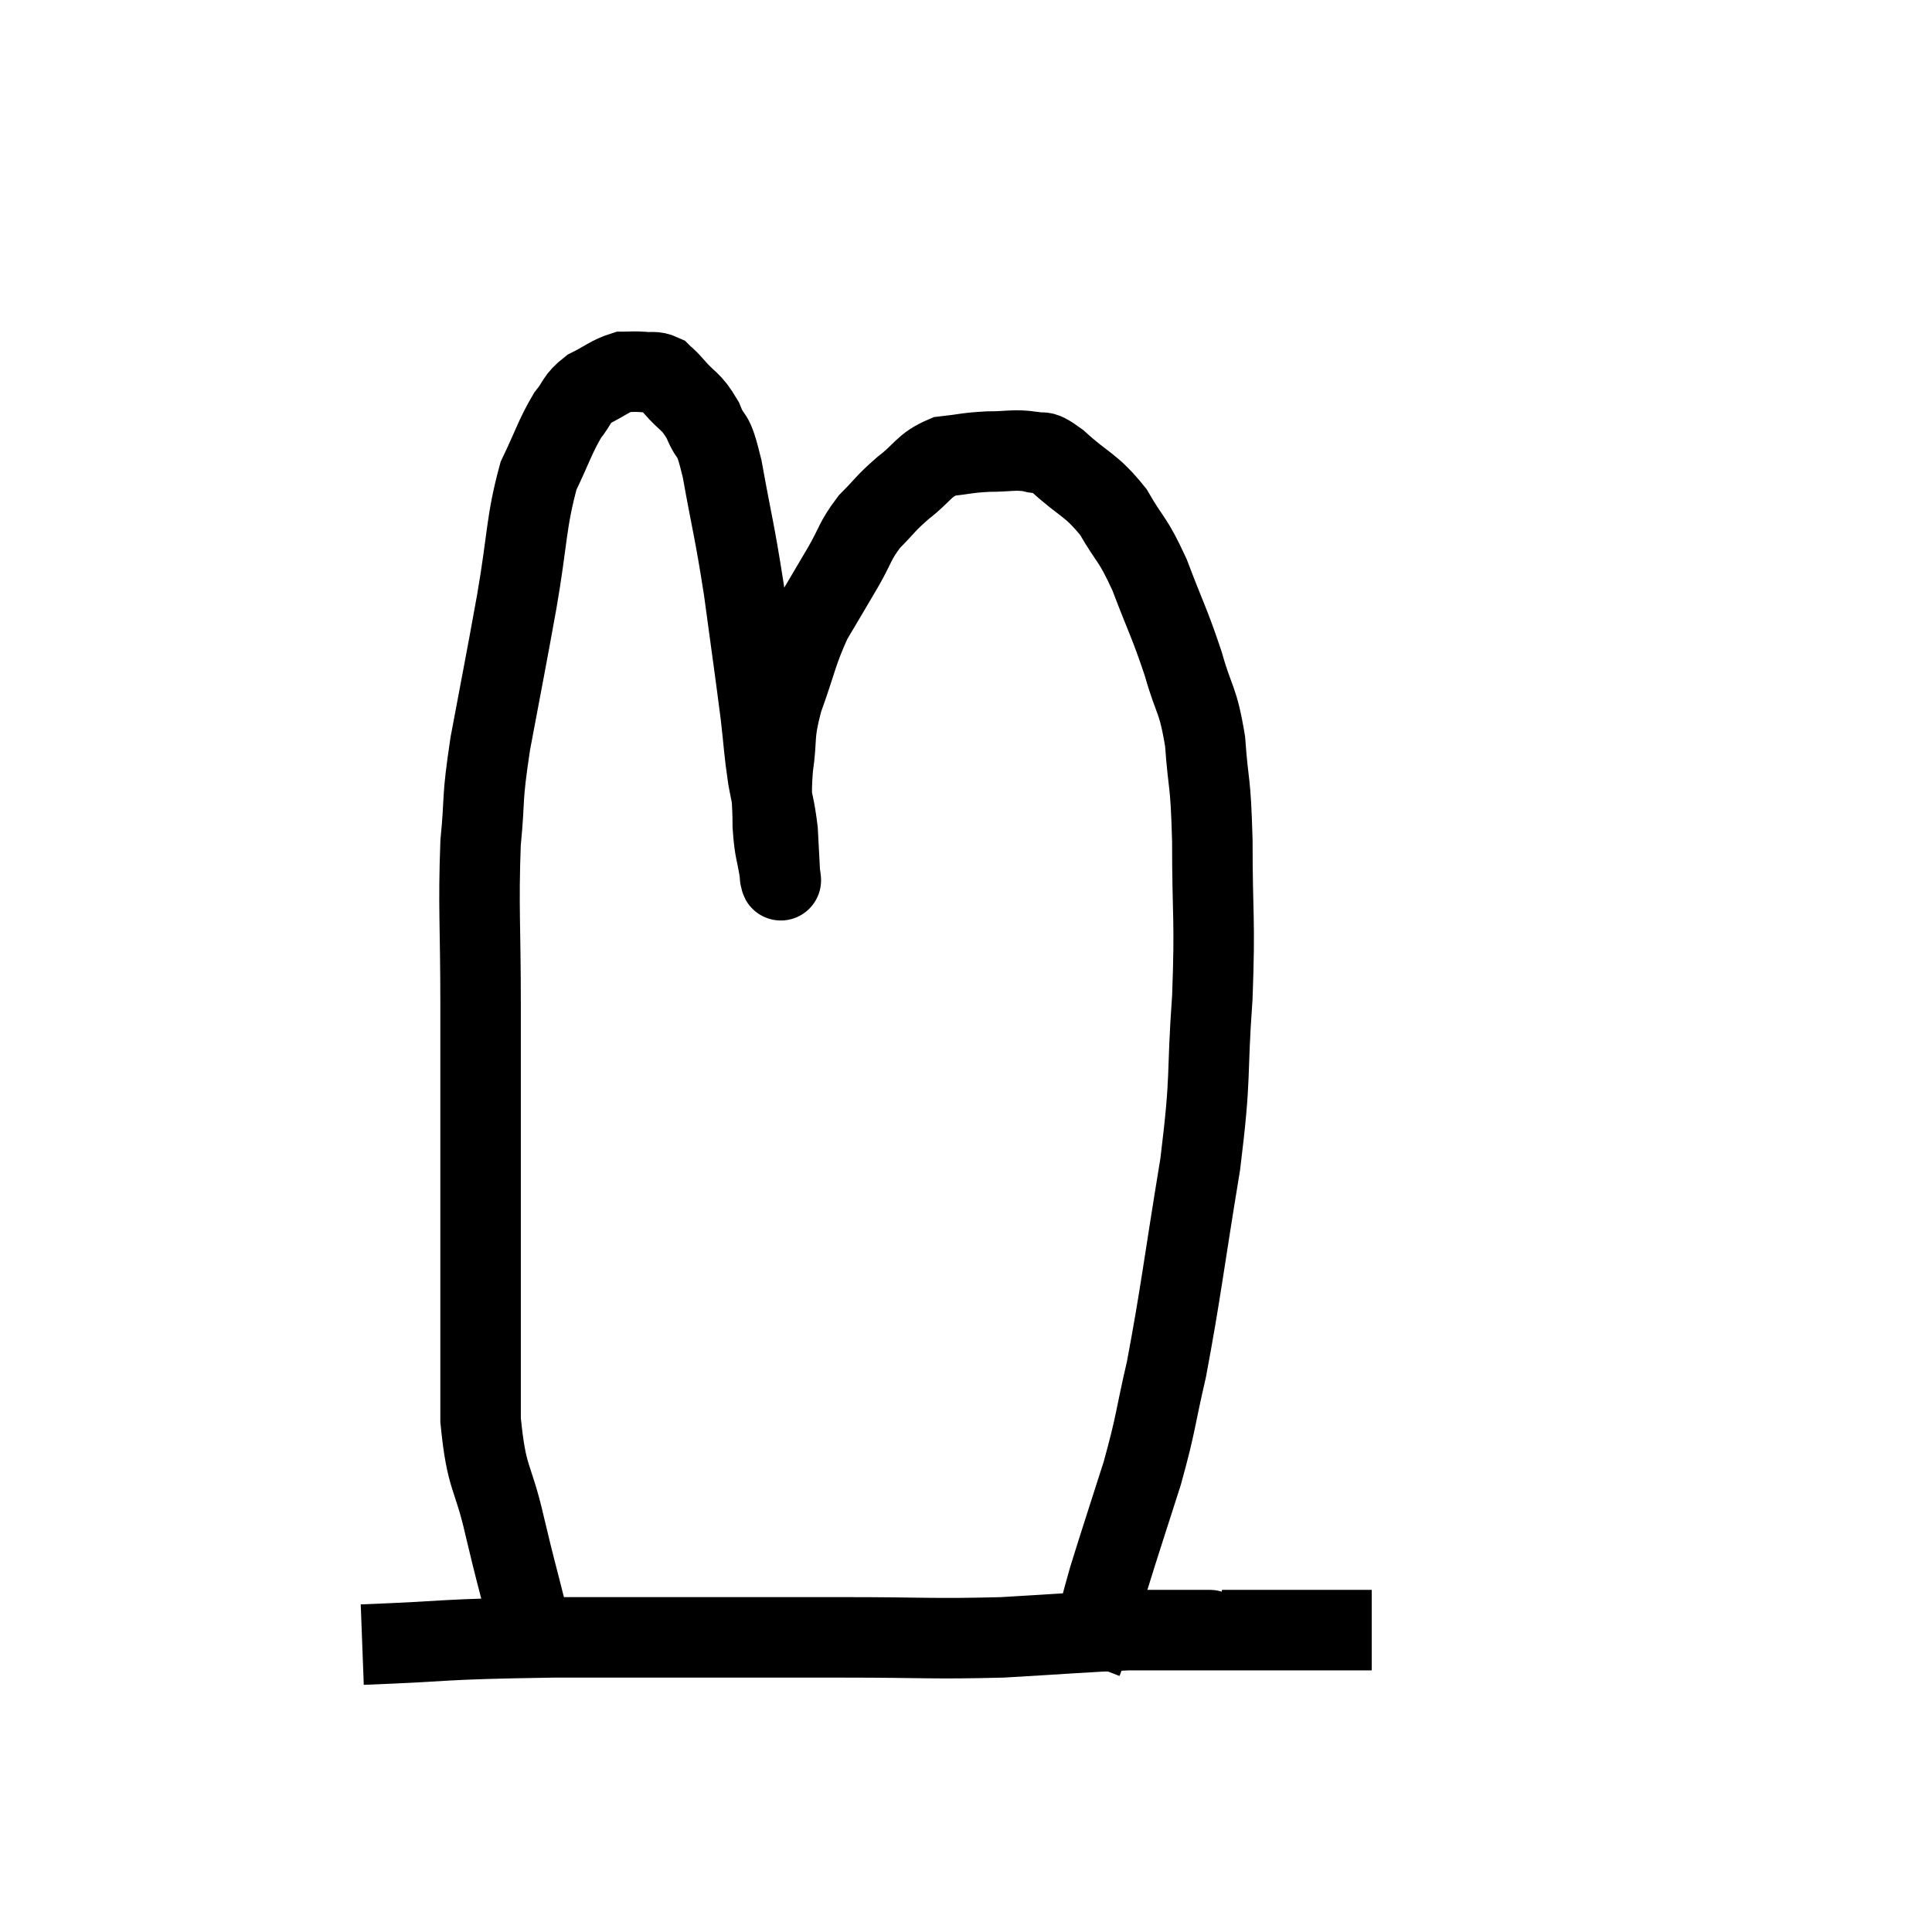 <svg width="48" height="48" viewBox="0 0 48 48" xmlns="http://www.w3.org/2000/svg"><path d="M 9 40.86 C 11.37 40.77, 10.74 40.725, 13.74 40.68 C 17.37 40.68, 18.21 40.68, 21 40.68 C 22.95 40.68, 23.145 40.725, 24.9 40.68 C 26.46 40.59, 26.955 40.545, 28.02 40.5 C 28.59 40.5, 28.68 40.5, 29.16 40.5 C 29.55 40.5, 29.715 40.5, 29.94 40.5 C 30 40.5, 29.955 40.5, 30.06 40.5 C 30.21 40.5, 29.91 40.5, 30.36 40.5 C 31.11 40.5, 31.08 40.5, 31.86 40.5 C 32.67 40.5, 32.925 40.5, 33.48 40.5 C 33.78 40.5, 33.93 40.5, 34.08 40.5 L 34.08 40.5" fill="none" stroke="black" stroke-width="2"></path><path d="M 13.08 40.08 C 12.81 39, 12.825 39.12, 12.54 37.92 C 12.24 36.6, 12.09 36.81, 11.94 35.28 C 11.94 33.54, 11.94 33.63, 11.94 31.8 C 11.94 29.88, 11.94 29.67, 11.94 27.96 C 11.94 26.46, 11.94 26.715, 11.94 24.96 C 11.94 22.95, 11.88 22.56, 11.94 20.94 C 12.06 19.71, 11.955 19.98, 12.18 18.48 C 12.51 16.71, 12.54 16.605, 12.84 14.94 C 13.11 13.38, 13.065 12.975, 13.38 11.82 C 13.74 11.07, 13.785 10.86, 14.1 10.32 C 14.37 9.99, 14.295 9.93, 14.64 9.66 C 15.06 9.45, 15.15 9.345, 15.48 9.24 C 15.72 9.24, 15.72 9.225, 15.96 9.24 C 16.2 9.27, 16.245 9.21, 16.44 9.3 C 16.59 9.45, 16.485 9.315, 16.74 9.6 C 17.1 10.02, 17.16 9.93, 17.46 10.44 C 17.7 11.04, 17.685 10.59, 17.94 11.64 C 18.21 13.14, 18.24 13.11, 18.48 14.64 C 18.69 16.2, 18.75 16.59, 18.9 17.76 C 18.99 18.54, 18.975 18.6, 19.08 19.32 C 19.2 19.98, 19.245 20.025, 19.32 20.64 C 19.35 21.21, 19.365 21.495, 19.38 21.78 C 19.38 21.78, 19.38 21.78, 19.38 21.78 C 19.38 21.78, 19.38 21.795, 19.38 21.78 C 19.38 21.75, 19.425 22.035, 19.38 21.72 C 19.29 21.12, 19.245 21.18, 19.2 20.52 C 19.2 19.8, 19.14 19.86, 19.2 19.08 C 19.32 18.24, 19.2 18.315, 19.44 17.4 C 19.8 16.41, 19.785 16.245, 20.16 15.42 C 20.55 14.76, 20.58 14.715, 20.94 14.1 C 21.27 13.53, 21.225 13.455, 21.6 12.96 C 22.02 12.54, 21.975 12.525, 22.44 12.12 C 22.95 11.73, 22.935 11.565, 23.46 11.34 C 24 11.28, 24 11.25, 24.54 11.22 C 25.08 11.22, 25.185 11.16, 25.62 11.22 C 25.95 11.34, 25.77 11.085, 26.28 11.46 C 26.97 12.09, 27.09 12.015, 27.66 12.72 C 28.11 13.5, 28.125 13.335, 28.56 14.28 C 28.98 15.39, 29.055 15.465, 29.4 16.5 C 29.67 17.46, 29.76 17.325, 29.94 18.42 C 30.03 19.65, 30.075 19.29, 30.12 20.88 C 30.12 22.83, 30.195 22.77, 30.12 24.78 C 29.97 26.85, 30.105 26.61, 29.82 28.92 C 29.4 31.47, 29.34 32.1, 28.98 34.02 C 28.68 35.31, 28.74 35.295, 28.38 36.6 C 27.96 37.92, 27.84 38.265, 27.54 39.24 C 27.36 39.87, 27.345 39.99, 27.18 40.5 C 27.03 40.89, 26.955 41.085, 26.88 41.28 C 26.88 41.28, 26.88 41.28, 26.88 41.28 L 26.88 41.28" fill="none" stroke="black" stroke-width="2"></path></svg>